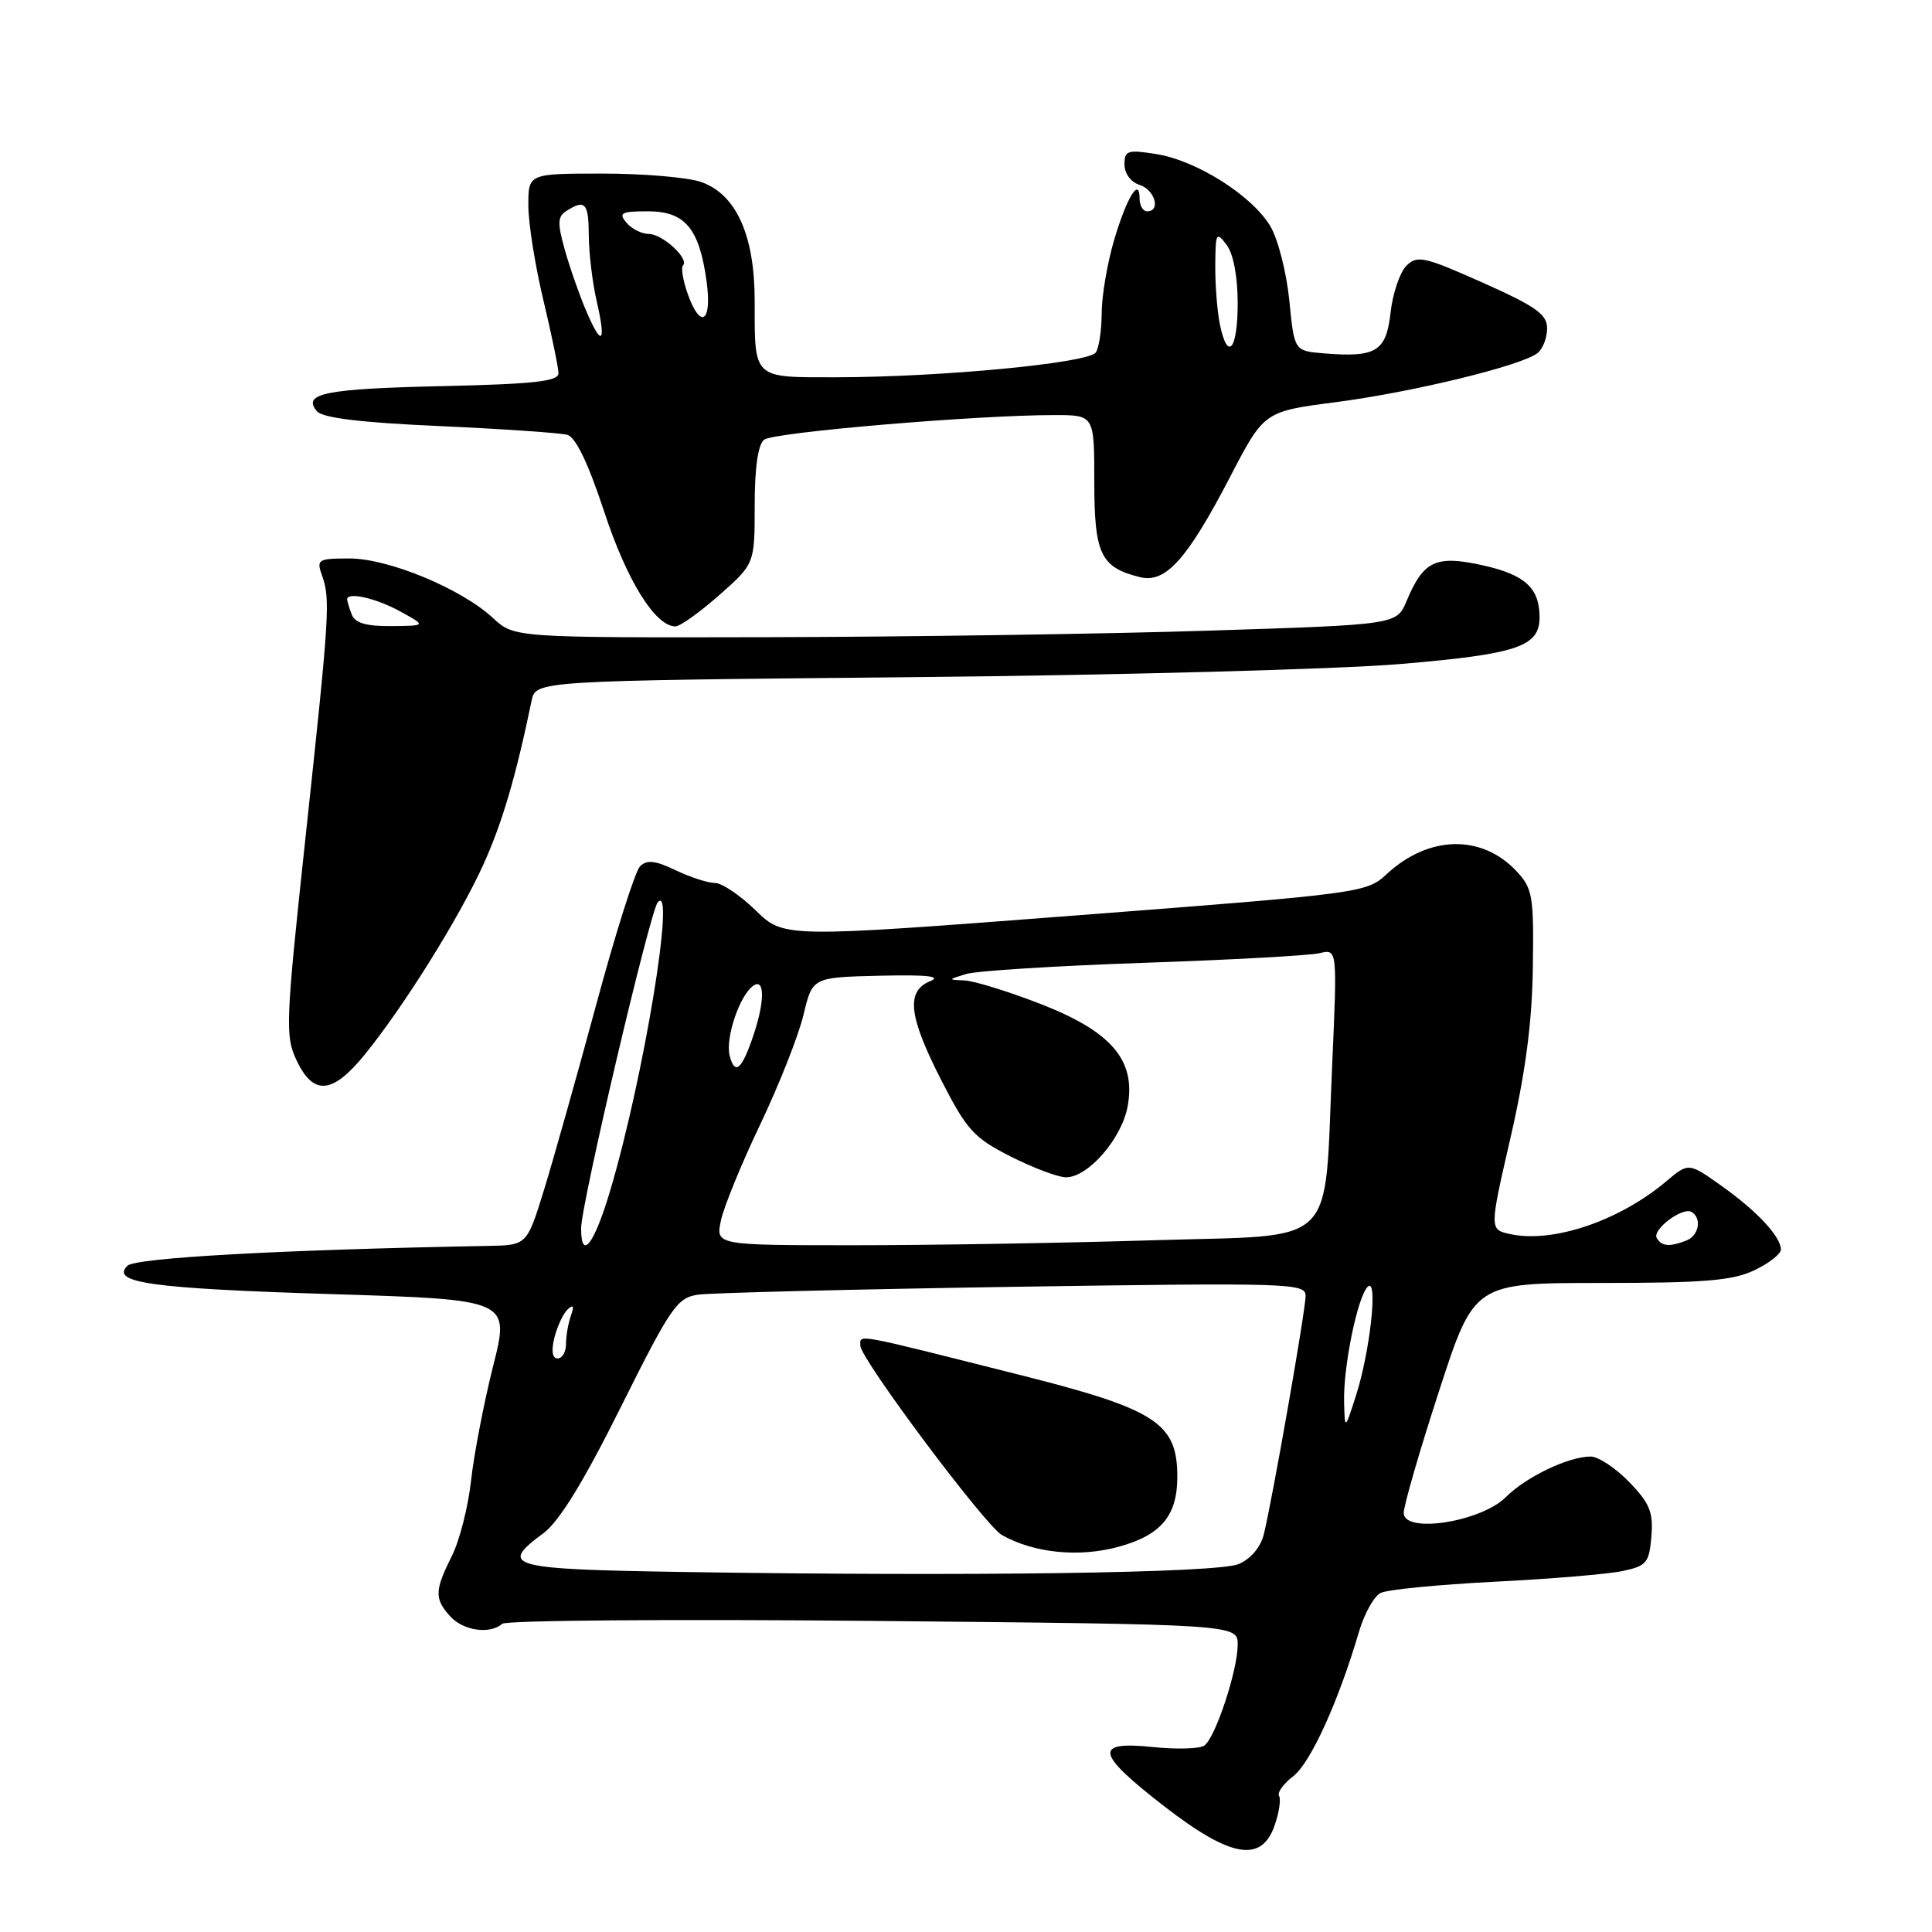 <?xml version="1.0" encoding="UTF-8" standalone="no"?>
<!DOCTYPE svg PUBLIC "-//W3C//DTD SVG 1.1//EN" "http://www.w3.org/Graphics/SVG/1.1/DTD/svg11.dtd" >
<svg xmlns="http://www.w3.org/2000/svg" xmlns:xlink="http://www.w3.org/1999/xlink" version="1.1" viewBox="0 0 256 256">
 <g >
 <path fill="currentColor"
d=" M 168.89 241.89 C 169.49 240.17 169.75 238.41 169.48 237.97 C 169.21 237.53 170.07 236.35 171.38 235.34 C 173.66 233.58 177.36 225.45 180.08 216.19 C 180.78 213.82 182.06 211.52 182.93 211.08 C 183.79 210.63 190.57 209.97 198.00 209.59 C 205.43 209.22 213.07 208.58 215.00 208.17 C 218.18 207.50 218.53 207.08 218.82 203.58 C 219.08 200.37 218.60 199.18 215.87 196.37 C 214.08 194.52 211.78 193.00 210.77 193.00 C 207.84 193.00 202.23 195.68 199.54 198.37 C 196.24 201.67 186.00 203.26 186.00 200.47 C 186.00 199.51 188.10 192.25 190.67 184.36 C 195.33 170.00 195.33 170.00 212.13 170.00 C 225.82 170.00 229.59 169.69 232.47 168.31 C 234.41 167.39 235.99 166.15 235.98 165.56 C 235.94 163.83 232.80 160.46 228.12 157.14 C 223.75 154.03 223.75 154.03 220.74 156.57 C 214.53 161.79 205.73 164.76 200.09 163.52 C 197.35 162.92 197.35 162.92 200.16 150.71 C 202.14 142.07 203.01 135.49 203.11 128.20 C 203.25 118.70 203.08 117.72 200.94 115.43 C 196.32 110.52 189.31 110.67 183.76 115.81 C 181.07 118.31 180.48 118.39 142.45 121.31 C 103.87 124.27 103.87 124.27 100.14 120.64 C 98.09 118.64 95.66 117.00 94.74 117.00 C 93.82 117.00 91.47 116.24 89.52 115.31 C 86.81 114.01 85.71 113.89 84.80 114.80 C 84.16 115.44 81.53 123.74 78.97 133.24 C 76.40 142.73 73.29 153.76 72.06 157.75 C 69.81 165.00 69.81 165.00 64.65 165.09 C 37.32 165.59 17.94 166.66 16.88 167.72 C 14.62 169.98 20.03 170.73 44.03 171.48 C 67.56 172.21 67.56 172.21 65.34 181.02 C 64.12 185.86 62.81 192.67 62.42 196.16 C 62.04 199.65 60.89 204.17 59.86 206.21 C 57.58 210.76 57.55 211.84 59.65 214.17 C 61.39 216.09 64.93 216.59 66.55 215.16 C 67.07 214.70 89.21 214.53 115.75 214.78 C 164.00 215.24 164.00 215.24 164.00 217.94 C 164.00 221.31 161.06 230.23 159.59 231.29 C 158.99 231.73 155.91 231.82 152.75 231.49 C 144.87 230.68 145.18 232.30 154.25 239.33 C 163.08 246.17 167.15 246.88 168.89 241.89 Z  M 48.32 139.75 C 53.54 133.32 60.85 121.61 64.06 114.53 C 66.55 109.03 68.34 102.96 70.44 92.85 C 70.99 90.20 70.99 90.20 120.74 89.73 C 148.11 89.47 177.25 88.68 185.50 87.99 C 201.09 86.67 204.00 85.69 204.00 81.78 C 204.00 77.93 202.07 76.16 196.54 74.92 C 190.26 73.52 188.62 74.28 186.38 79.64 C 185.07 82.77 185.07 82.77 160.28 83.56 C 146.65 84.00 120.34 84.39 101.82 84.43 C 68.14 84.50 68.14 84.50 65.32 81.89 C 61.13 78.00 51.48 74.00 46.31 74.00 C 42.13 74.00 41.91 74.13 42.67 76.25 C 43.79 79.42 43.67 81.32 40.50 110.80 C 37.83 135.64 37.77 137.29 39.32 140.55 C 41.54 145.21 44.07 144.98 48.32 139.75 Z  M 95.31 78.85 C 100.00 74.71 100.00 74.71 100.00 66.98 C 100.00 61.98 100.44 58.90 101.25 58.26 C 102.48 57.28 129.55 54.99 139.75 55.00 C 145.00 55.00 145.00 55.00 145.00 63.85 C 145.00 73.42 145.84 75.18 151.03 76.47 C 154.44 77.33 157.29 74.16 163.00 63.18 C 167.50 54.52 167.50 54.52 177.00 53.29 C 187.22 51.96 201.72 48.43 203.75 46.77 C 204.44 46.21 205.00 44.74 205.00 43.51 C 205.00 41.65 203.52 40.60 196.46 37.45 C 188.70 33.99 187.78 33.79 186.35 35.22 C 185.49 36.09 184.54 38.87 184.26 41.41 C 183.67 46.59 182.36 47.39 175.40 46.82 C 171.50 46.50 171.50 46.50 170.84 39.80 C 170.47 36.12 169.35 31.71 168.34 30.00 C 165.94 25.94 158.59 21.28 153.24 20.42 C 149.41 19.81 149.00 19.94 149.00 21.80 C 149.00 22.99 149.85 24.14 151.00 24.50 C 153.03 25.14 153.84 28.00 152.00 28.00 C 151.45 28.00 151.00 27.23 151.00 26.30 C 151.00 23.35 149.27 26.21 147.59 31.93 C 146.72 34.92 145.99 39.19 145.98 41.43 C 145.98 43.67 145.63 46.04 145.21 46.69 C 144.32 48.10 124.81 49.97 110.86 49.99 C 99.67 50.00 100.00 50.31 100.00 39.88 C 100.00 31.16 97.55 25.74 92.89 24.11 C 91.13 23.50 85.27 23.00 79.85 23.00 C 70.00 23.00 70.00 23.00 70.01 27.25 C 70.01 29.59 70.91 35.24 72.01 39.81 C 73.10 44.39 74.00 48.73 74.00 49.47 C 74.00 50.53 70.70 50.89 58.75 51.16 C 43.09 51.51 40.02 52.12 41.98 54.48 C 42.73 55.38 47.73 55.99 58.28 56.46 C 66.65 56.84 74.26 57.36 75.18 57.62 C 76.29 57.93 77.96 61.43 80.06 67.80 C 83.06 76.94 86.83 83.00 89.50 83.00 C 90.11 83.00 92.73 81.13 95.31 78.85 Z  M 90.75 208.30 C 67.30 207.93 66.02 207.58 72.03 203.14 C 74.10 201.60 77.34 196.33 82.26 186.45 C 88.88 173.18 89.71 171.97 92.48 171.55 C 94.14 171.31 112.94 170.84 134.25 170.51 C 171.01 169.96 173.00 170.02 173.00 171.71 C 172.99 173.67 168.57 198.86 167.45 203.35 C 167.03 205.02 165.70 206.59 164.12 207.25 C 161.32 208.43 128.92 208.89 90.75 208.30 Z  M 148.31 204.93 C 153.87 203.39 156.00 200.82 156.00 195.69 C 156.00 188.53 153.21 186.73 134.96 182.14 C 112.81 176.56 114.00 176.77 114.00 178.31 C 114.00 180.03 130.55 202.17 132.77 203.41 C 137.06 205.81 143.04 206.40 148.31 204.93 Z  M 178.10 185.80 C 177.97 181.14 179.88 171.82 181.23 170.50 C 182.64 169.13 181.54 179.17 179.65 185.00 C 178.20 189.50 178.20 189.50 178.10 185.80 Z  M 73.46 177.25 C 73.84 175.74 74.63 174.05 75.22 173.50 C 75.97 172.80 76.10 173.05 75.65 174.33 C 75.29 175.34 75.00 177.03 75.00 178.08 C 75.00 179.14 74.50 180.00 73.89 180.00 C 73.18 180.00 73.03 179.00 73.46 177.25 Z  M 77.00 162.76 C 77.00 159.58 86.14 120.70 87.16 119.55 C 89.57 116.82 85.29 142.84 80.86 157.74 C 78.74 164.89 77.00 167.15 77.00 162.76 Z  M 95.52 161.75 C 95.89 159.96 98.24 154.22 100.73 149.00 C 103.22 143.78 105.80 137.25 106.46 134.50 C 107.65 129.50 107.65 129.50 116.57 129.29 C 122.84 129.14 124.83 129.36 123.25 130.01 C 120.01 131.34 120.39 134.66 124.75 143.18 C 128.11 149.75 129.06 150.78 133.93 153.25 C 136.92 154.76 140.21 156.00 141.26 156.00 C 144.17 156.00 148.61 150.91 149.41 146.64 C 150.56 140.50 147.31 136.68 137.78 132.99 C 133.54 131.35 129.04 129.96 127.78 129.91 C 125.58 129.83 125.59 129.80 128.02 129.06 C 129.40 128.64 139.97 127.98 151.52 127.58 C 163.06 127.19 173.56 126.61 174.85 126.30 C 177.20 125.73 177.20 125.73 176.52 141.12 C 175.41 165.78 177.67 163.57 152.84 164.34 C 141.20 164.70 123.39 165.00 113.26 165.00 C 94.84 165.00 94.84 165.00 95.52 161.75 Z  M 219.54 164.07 C 218.85 162.95 222.97 159.86 224.16 160.60 C 225.55 161.46 225.10 163.75 223.42 164.39 C 221.22 165.24 220.21 165.15 219.54 164.07 Z  M 96.69 139.91 C 96.07 137.53 98.07 131.69 99.90 130.56 C 101.34 129.67 101.32 132.74 99.86 137.10 C 98.32 141.72 97.38 142.55 96.69 139.91 Z  M 46.61 81.42 C 46.27 80.55 46.00 79.65 46.00 79.42 C 46.00 78.39 49.80 79.25 53.00 81.00 C 56.50 82.92 56.50 82.92 51.86 82.96 C 48.52 82.99 47.04 82.56 46.61 81.42 Z  M 161.62 42.88 C 161.28 41.16 161.01 37.67 161.03 35.12 C 161.06 30.84 161.17 30.64 162.53 32.44 C 163.43 33.63 164.00 36.63 164.00 40.19 C 164.00 46.44 162.64 47.97 161.62 42.88 Z  M 77.70 41.26 C 76.81 39.19 75.53 35.55 74.86 33.17 C 73.84 29.55 73.87 28.69 75.07 27.94 C 77.54 26.37 78.00 26.88 78.02 31.25 C 78.04 33.59 78.50 37.47 79.06 39.88 C 80.35 45.48 79.76 46.07 77.70 41.26 Z  M 91.09 38.84 C 90.49 37.10 90.22 35.45 90.50 35.17 C 91.37 34.30 87.78 31.00 85.97 31.00 C 85.02 31.00 83.68 30.32 83.00 29.50 C 81.93 28.21 82.32 28.00 85.85 28.00 C 90.78 28.00 92.66 30.25 93.63 37.31 C 94.38 42.77 92.79 43.72 91.09 38.84 Z "/>
</g>
</svg>